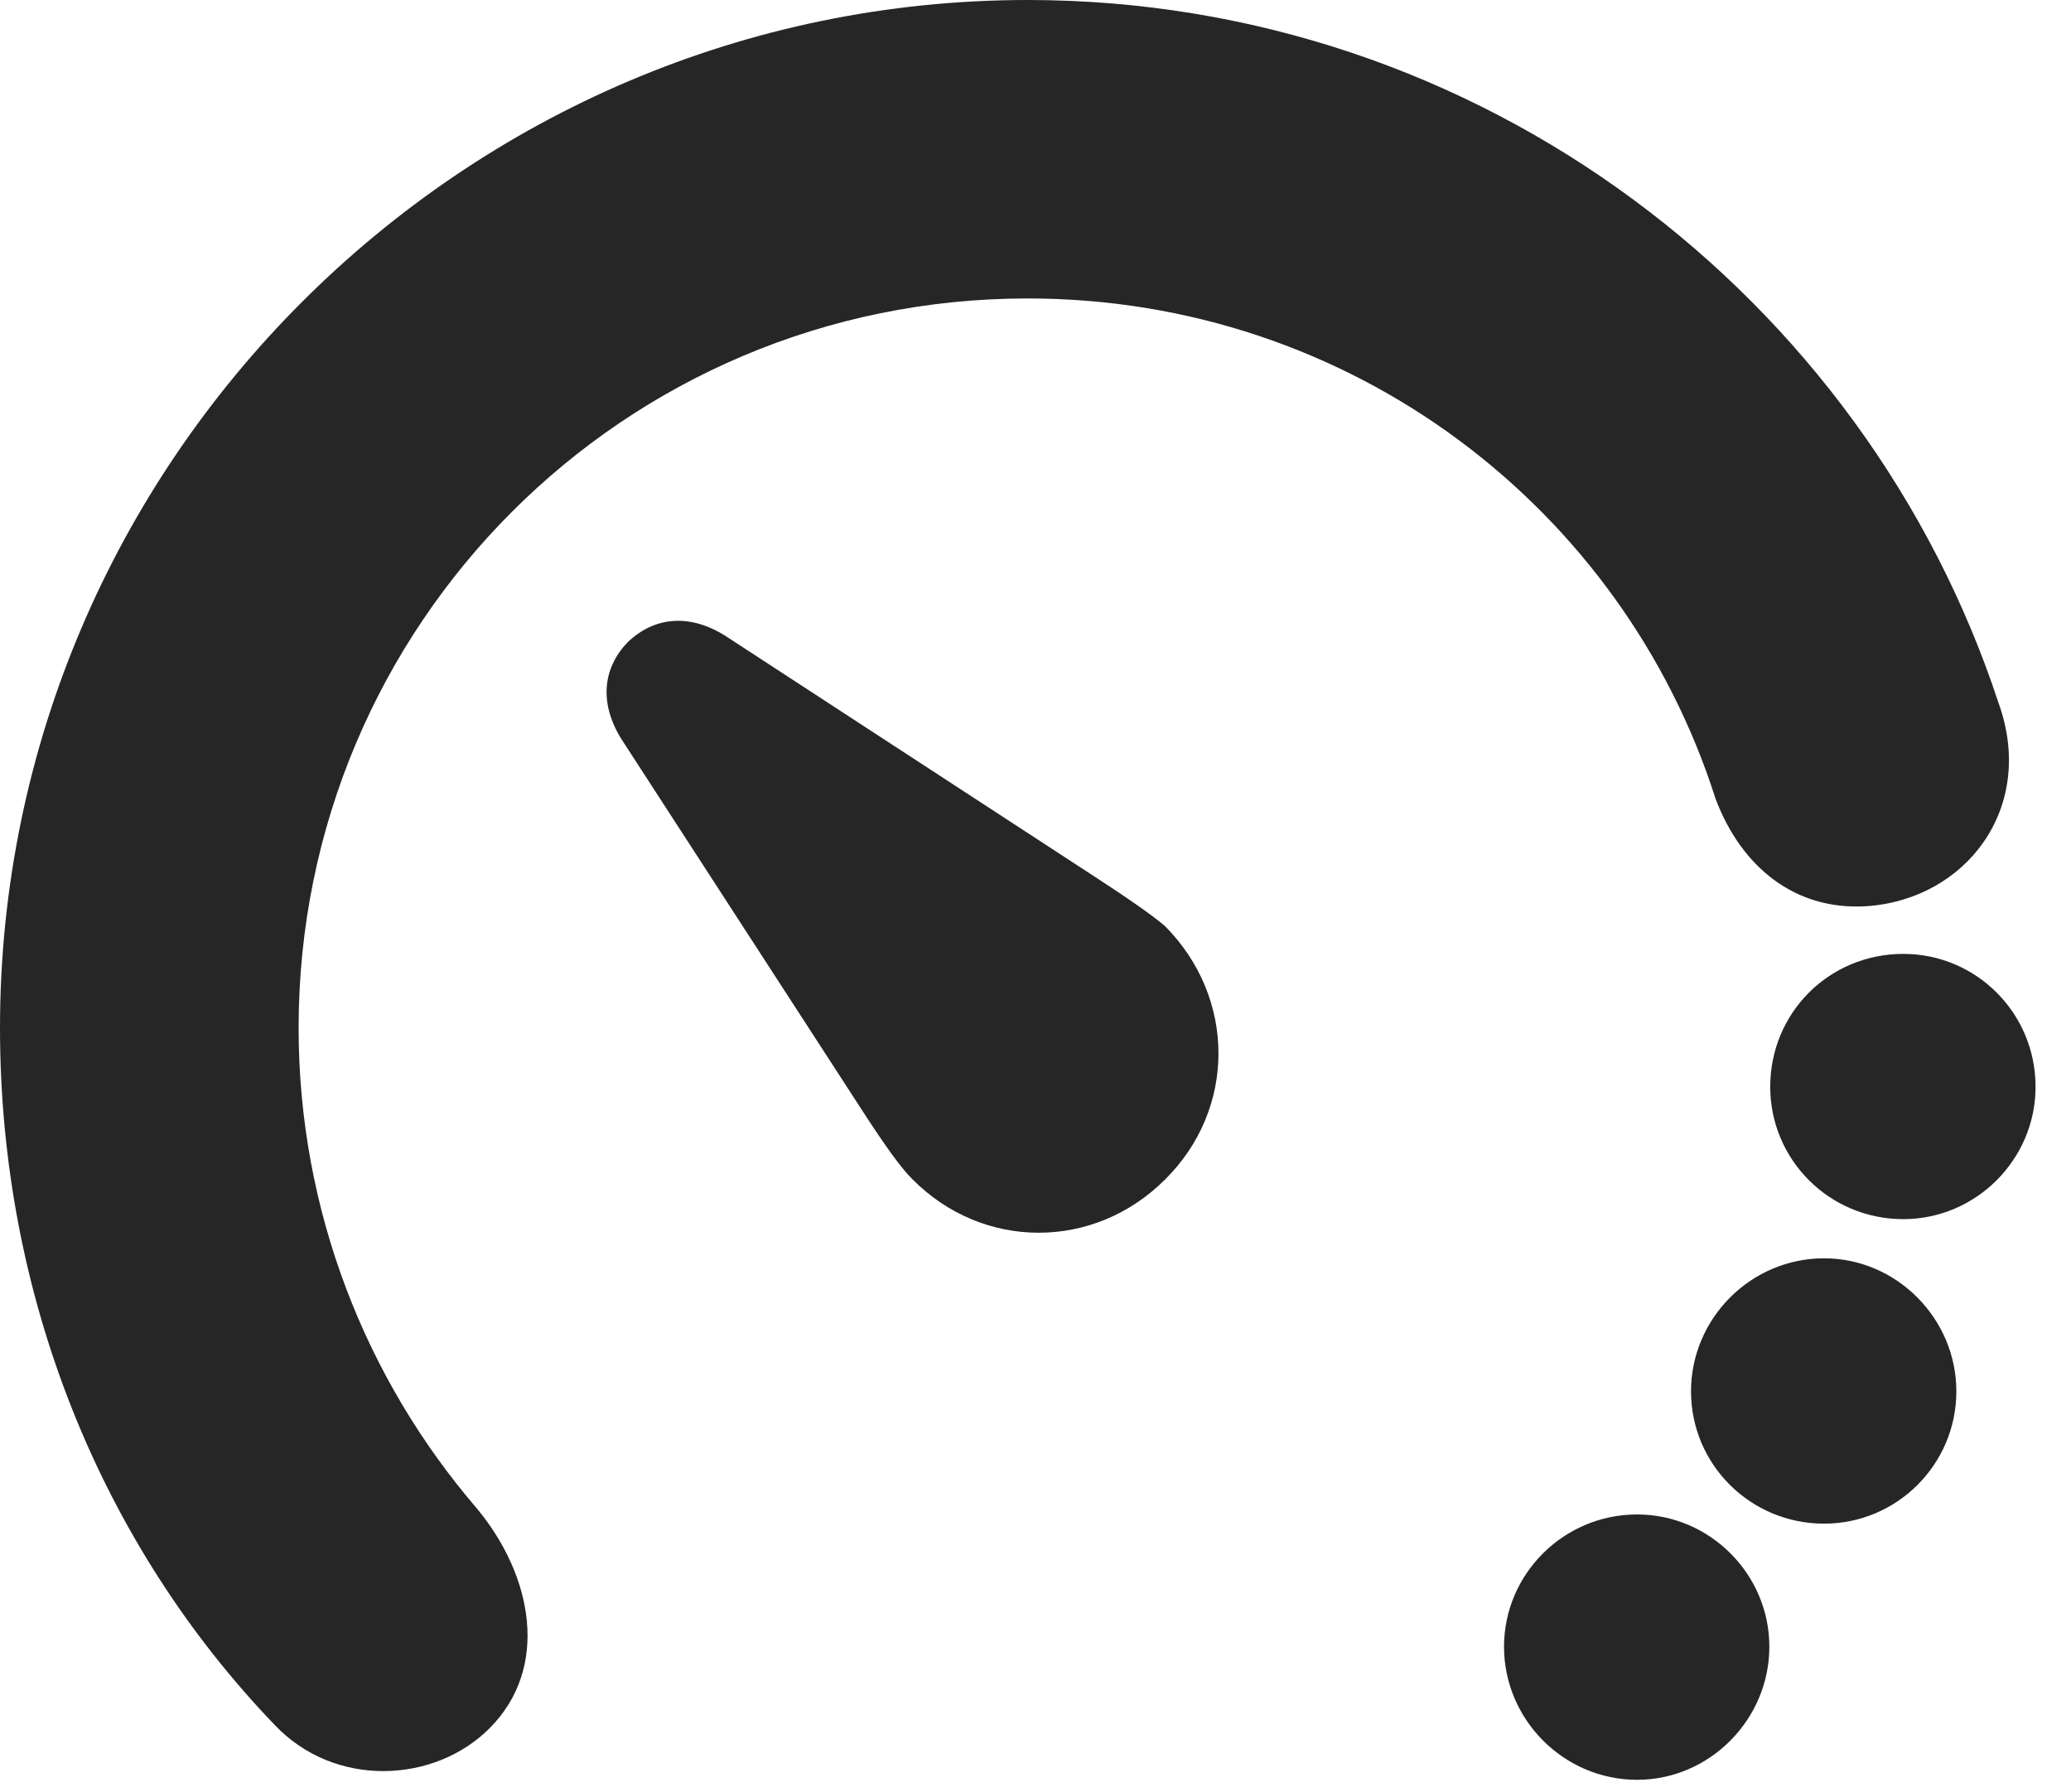 <?xml version="1.0" encoding="UTF-8"?>
<!--Generator: Apple Native CoreSVG 326-->
<!DOCTYPE svg PUBLIC "-//W3C//DTD SVG 1.1//EN" "http://www.w3.org/Graphics/SVG/1.1/DTD/svg11.dtd">
<svg version="1.1" xmlns="http://www.w3.org/2000/svg" xmlns:xlink="http://www.w3.org/1999/xlink"
       viewBox="0 0 21.153 18.3">
       <g>
              <rect height="18.3" opacity="0" width="21.153" x="0" y="0" />
              <path d="M10.496 0C4.728 0 0 4.723 0 10.498C0 13.241 1.034 15.773 2.806 17.617C3.421 18.265 4.436 18.213 4.997 17.654C5.62 17.034 5.442 16.088 4.865 15.399C3.735 14.082 3.05 12.364 3.05 10.498C3.05 6.383 6.371 3.048 10.496 3.048C13.802 3.048 16.577 5.192 17.522 8.156C17.784 8.852 18.331 9.301 19.064 9.255C20.084 9.186 20.799 8.247 20.413 7.18C19.049 3.03 15.119 0 10.496 0ZM19.44 12.451C20.182 12.451 20.791 11.842 20.791 11.1C20.791 10.343 20.182 9.742 19.44 9.742C18.683 9.742 18.081 10.343 18.081 11.1C18.081 11.842 18.683 12.451 19.44 12.451ZM18.631 15.561C19.372 15.561 19.982 14.959 19.982 14.209C19.982 13.467 19.372 12.851 18.631 12.851C17.881 12.851 17.272 13.467 17.272 14.209C17.272 14.959 17.881 15.561 18.631 15.561ZM16.721 18.177C17.463 18.177 18.072 17.56 18.072 16.818C18.072 16.076 17.463 15.467 16.721 15.467C15.971 15.467 15.362 16.076 15.362 16.818C15.362 17.56 15.971 18.177 16.721 18.177Z"
                     fill="currentColor" fill-opacity="0.85" />
              <path d="M9.322 12.046C10.042 12.771 11.176 12.771 11.9 12.046C12.627 11.327 12.627 10.193 11.9 9.459C11.783 9.357 11.529 9.179 11.156 8.937L7.412 6.496C7.044 6.263 6.683 6.297 6.409 6.561C6.153 6.829 6.119 7.188 6.352 7.556L8.785 11.308C9.02 11.673 9.205 11.934 9.322 12.046Z"
                     fill="currentColor" fill-opacity="0.85" />
       </g>
</svg>